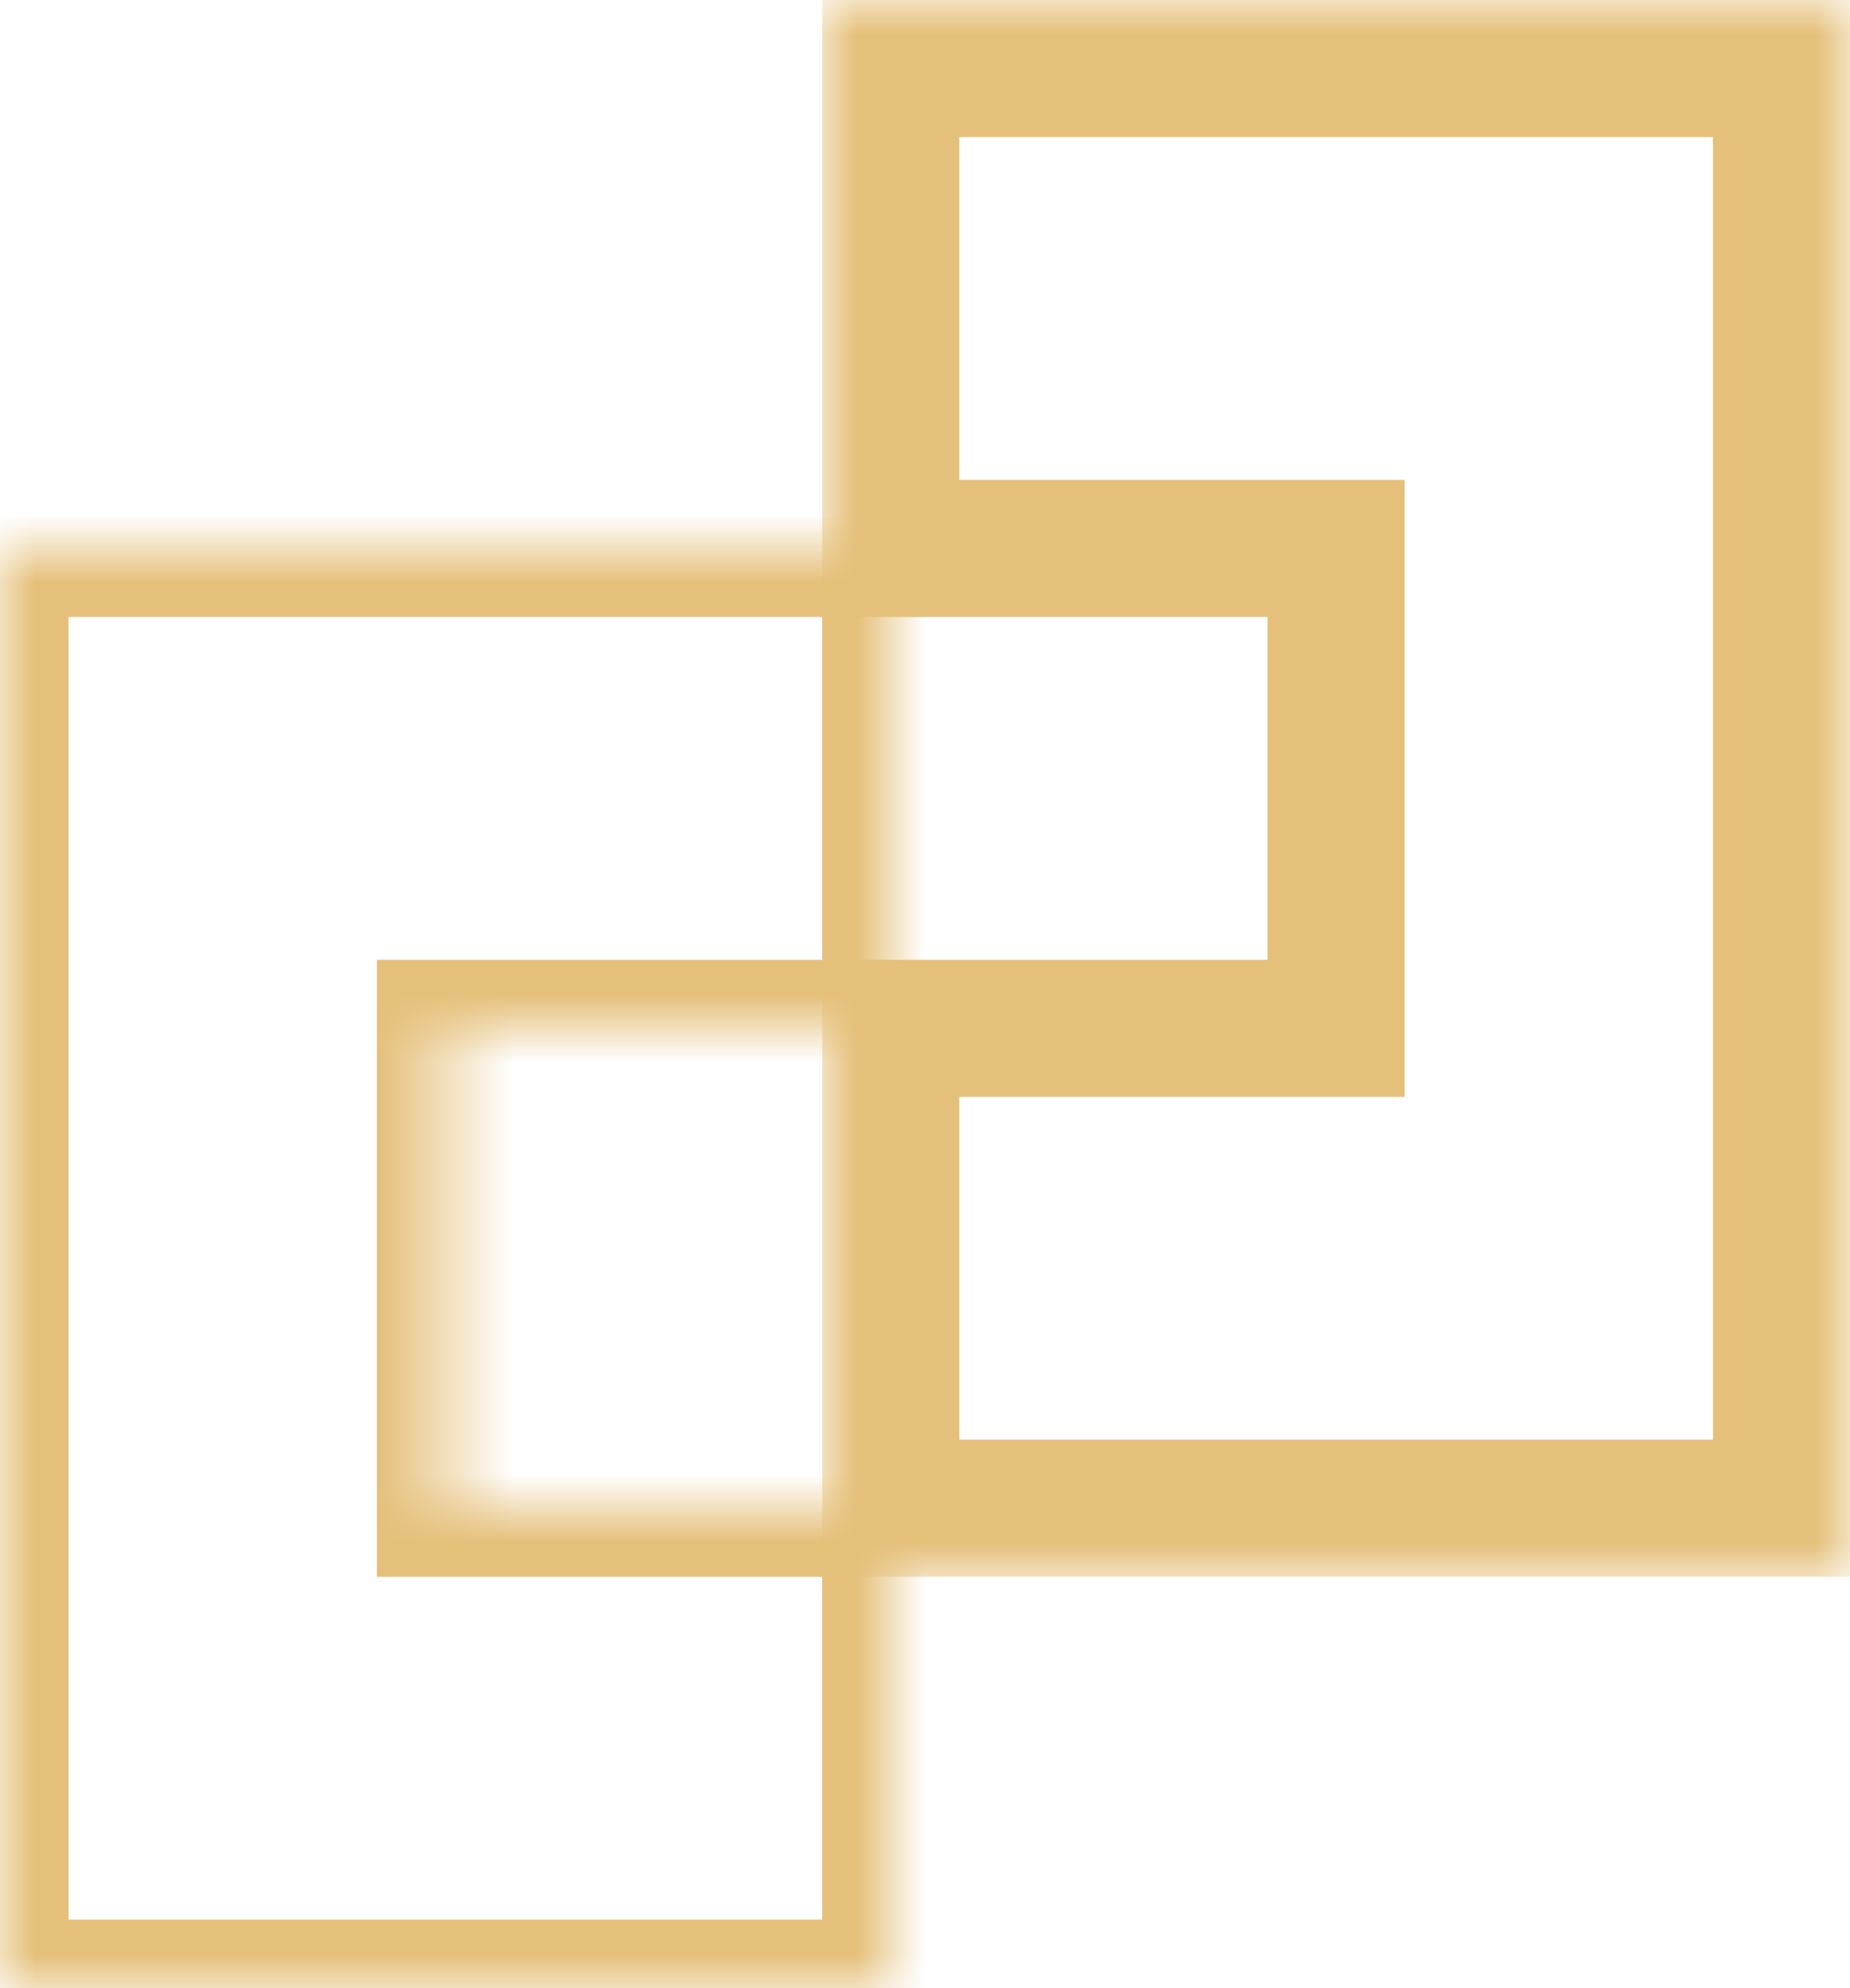 <svg width="27" height="29" viewBox="0 0 27 29" fill="none" xmlns="http://www.w3.org/2000/svg">
<mask id="path-1-inside-1_64_1296" fill="white">
<path fill-rule="evenodd" clip-rule="evenodd" d="M0 8H6.5H13V15H6.5V22H13V29H6.5H0V22V15V8Z"/>
</mask>
<path d="M0 8V7H-1V8H0ZM13 8H14V7H13V8ZM13 15V16H14V15H13ZM6.5 15V14H5.5V15H6.5ZM6.5 22H5.5V23H6.5V22ZM13 22H14V21H13V22ZM13 29V30H14V29H13ZM0 29H-1V30H0V29ZM6.5 7H0V9H6.5V7ZM13 7H6.5V9H13V7ZM14 15V8H12V15H14ZM6.5 16H13V14H6.5V16ZM7.5 22V15H5.5V22H7.5ZM6.5 23H13V21H6.5V23ZM12 22V29H14V22H12ZM13 28H6.5V30H13V28ZM0 30H6.5V28H0V30ZM-1 22V29H1V22H-1ZM-1 15V22H1V15H-1ZM-1 8V15H1V8H-1Z" fill="#E5C07A" mask="url(#path-1-inside-1_64_1296)"/>
<mask id="path-3-outside-2_64_1296" maskUnits="userSpaceOnUse" x="12" y="0" width="15" height="23" fill="black">
<rect fill="white" x="12" width="15" height="23"/>
<path fill-rule="evenodd" clip-rule="evenodd" d="M13 1H19.5H26V8V15V22H19.5H13V15H19.5V8H13V1Z"/>
</mask>
<path d="M13 1V0H12V1H13ZM26 1H27V0H26V1ZM26 22V23H27V22H26ZM13 22H12V23H13V22ZM13 15V14H12V15H13ZM19.5 15V16H20.5V15H19.5ZM19.5 8H20.5V7H19.5V8ZM13 8H12V9H13V8ZM19.5 0H13V2H19.5V0ZM26 0H19.5V2H26V0ZM27 8V1H25V8H27ZM27 15V8H25V15H27ZM27 22V15H25V22H27ZM19.5 23H26V21H19.5V23ZM19.5 21H13V23H19.5V21ZM14 22V15H12V22H14ZM13 16H19.5V14H13V16ZM18.5 8V15H20.5V8H18.5ZM13 9H19.5V7H13V9ZM12 1V8H14V1H12Z" fill="#E5C07A" mask="url(#path-3-outside-2_64_1296)"/>
</svg>
